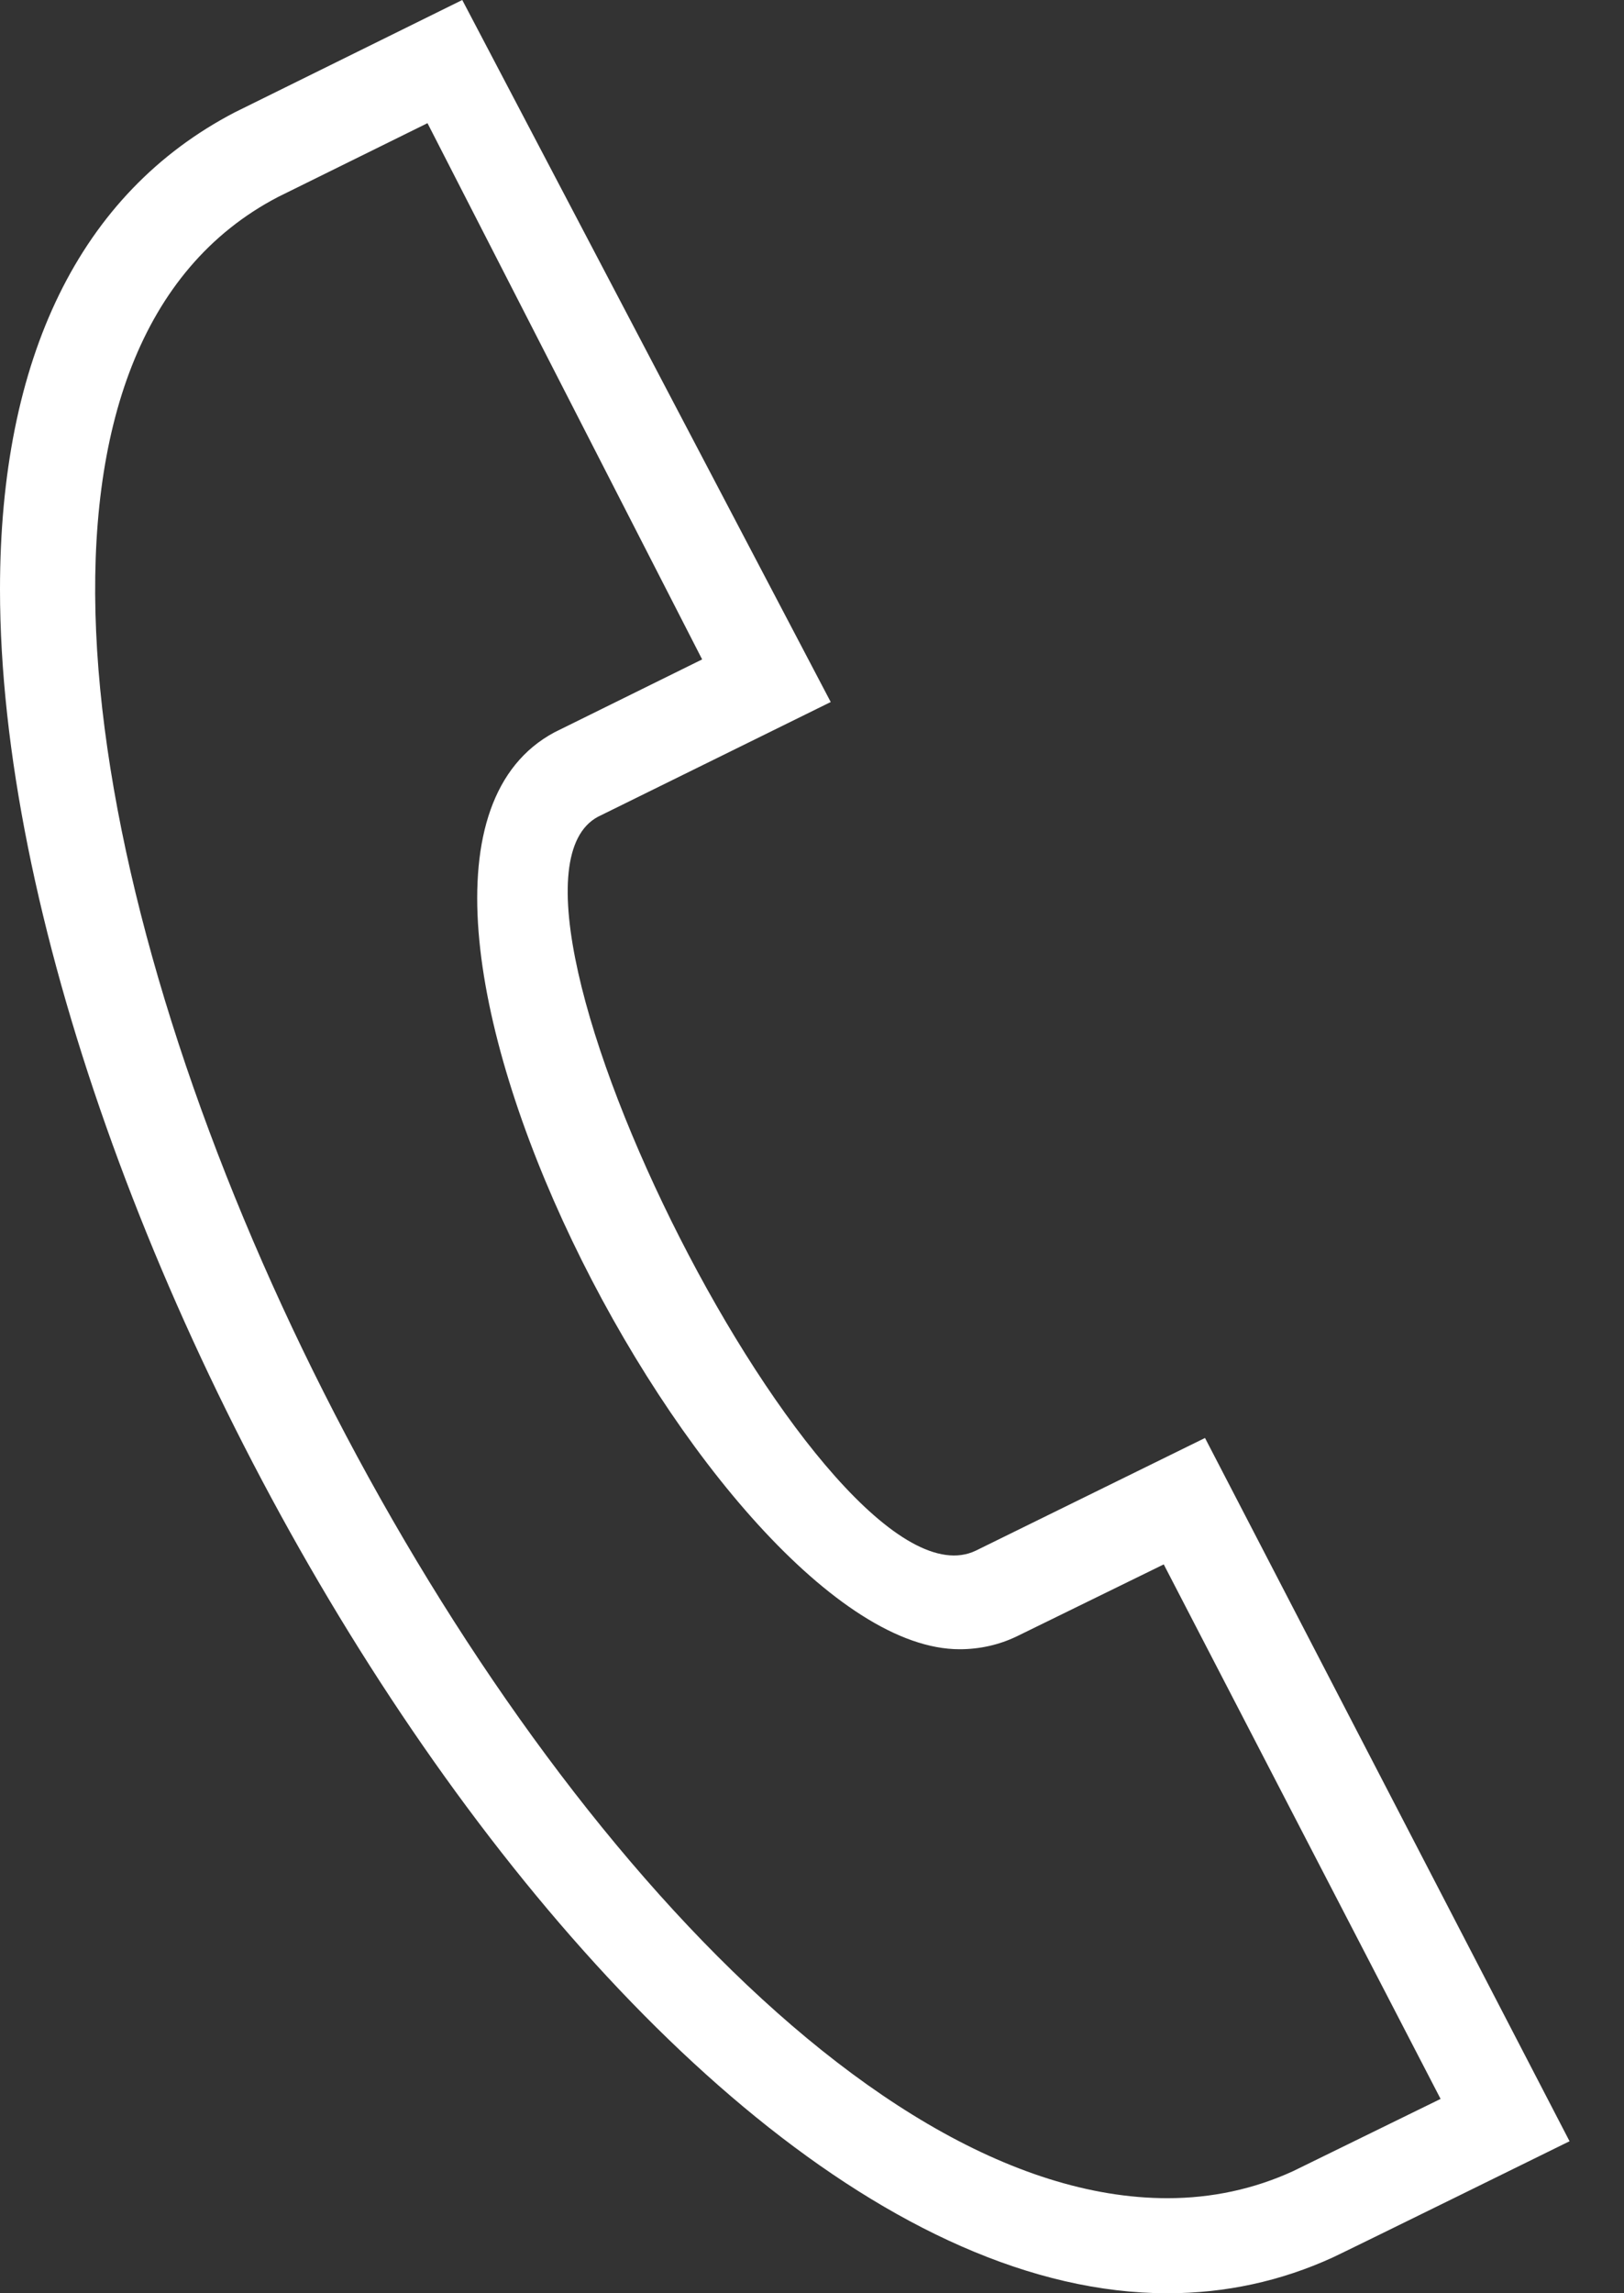 <svg width="17" height="24" viewBox="0 0 17 24" fill="none" xmlns="http://www.w3.org/2000/svg">
<rect x="0" y="0" width="17" height="24" fill="#333333" stroke="none"/>
<path fill-rule="evenodd" clip-rule="evenodd" d="M4.475 1.289L2.911 2.061C-2.882 5.081 5.709 23.005 12.221 23.005C12.681 23.005 13.125 22.911 13.538 22.721L15.08 21.966L12.182 16.372L10.642 17.126C10.461 17.213 10.258 17.26 10.045 17.26C7.484 17.26 3.204 9.056 5.804 7.664L7.35 6.901L4.475 1.289V1.289ZM12.221 24C6.541 24 0 12.886 0 6.168C0 3.749 0.833 2.022 2.457 1.176L4.839 0L8.696 7.347L6.259 8.548C4.82 9.32 8.668 16.972 10.215 16.228L12.614 15.049L16.43 22.409C16.43 22.409 14.07 23.571 13.954 23.624C13.407 23.875 12.825 24 12.221 24" fill="white"/>
</svg>
